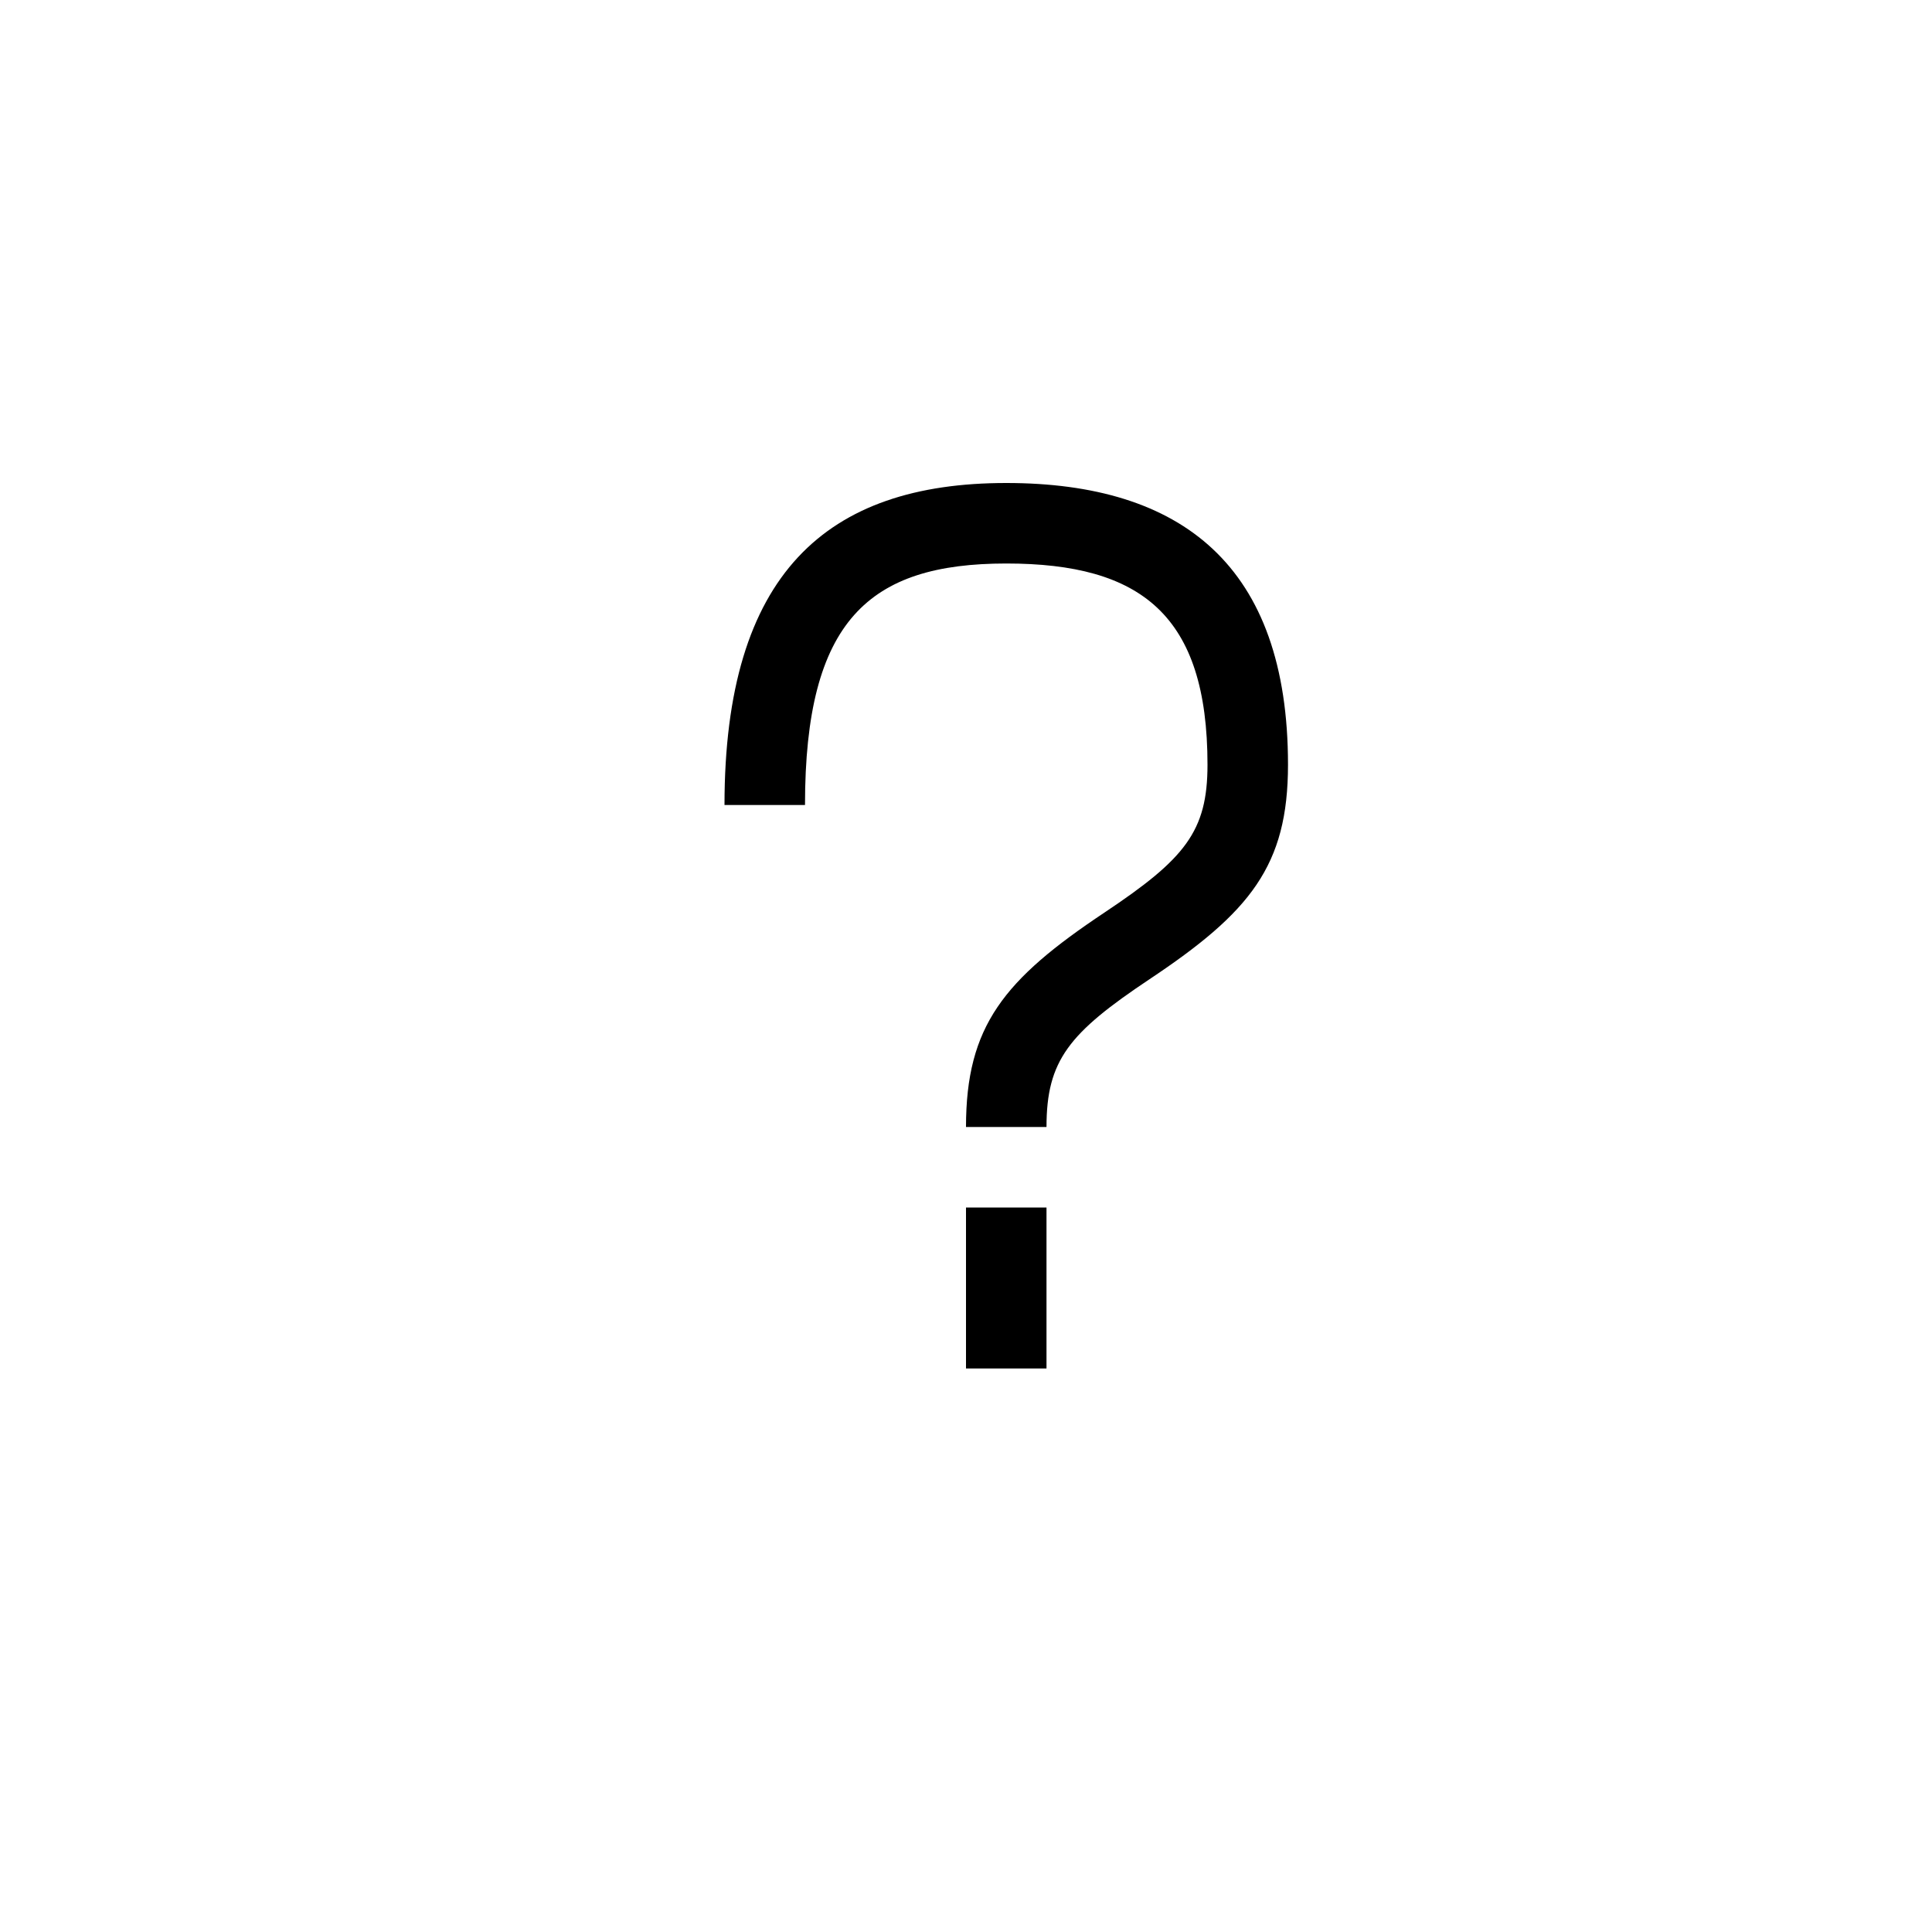 <svg xmlns="http://www.w3.org/2000/svg" width="24" height="24" viewBox="0 0 24 24">
  <path d="M10,10 L9,10 C9,7.127 10.267,6 12.5,6 C14.681,6 16,7.026 16,9.5 C16,10.756 15.529,11.332 14.277,12.166 C13.279,12.832 13,13.172 13,14 L12,14 C12,12.744 12.471,12.168 13.723,11.334 C14.721,10.668 15,10.328 15,9.5 C15,7.641 14.176,7 12.5,7 C10.795,7 10,7.707 10,10 Z M12,15 L13,15 L13,17 L12,17 L12,15 Z"/>
</svg>
